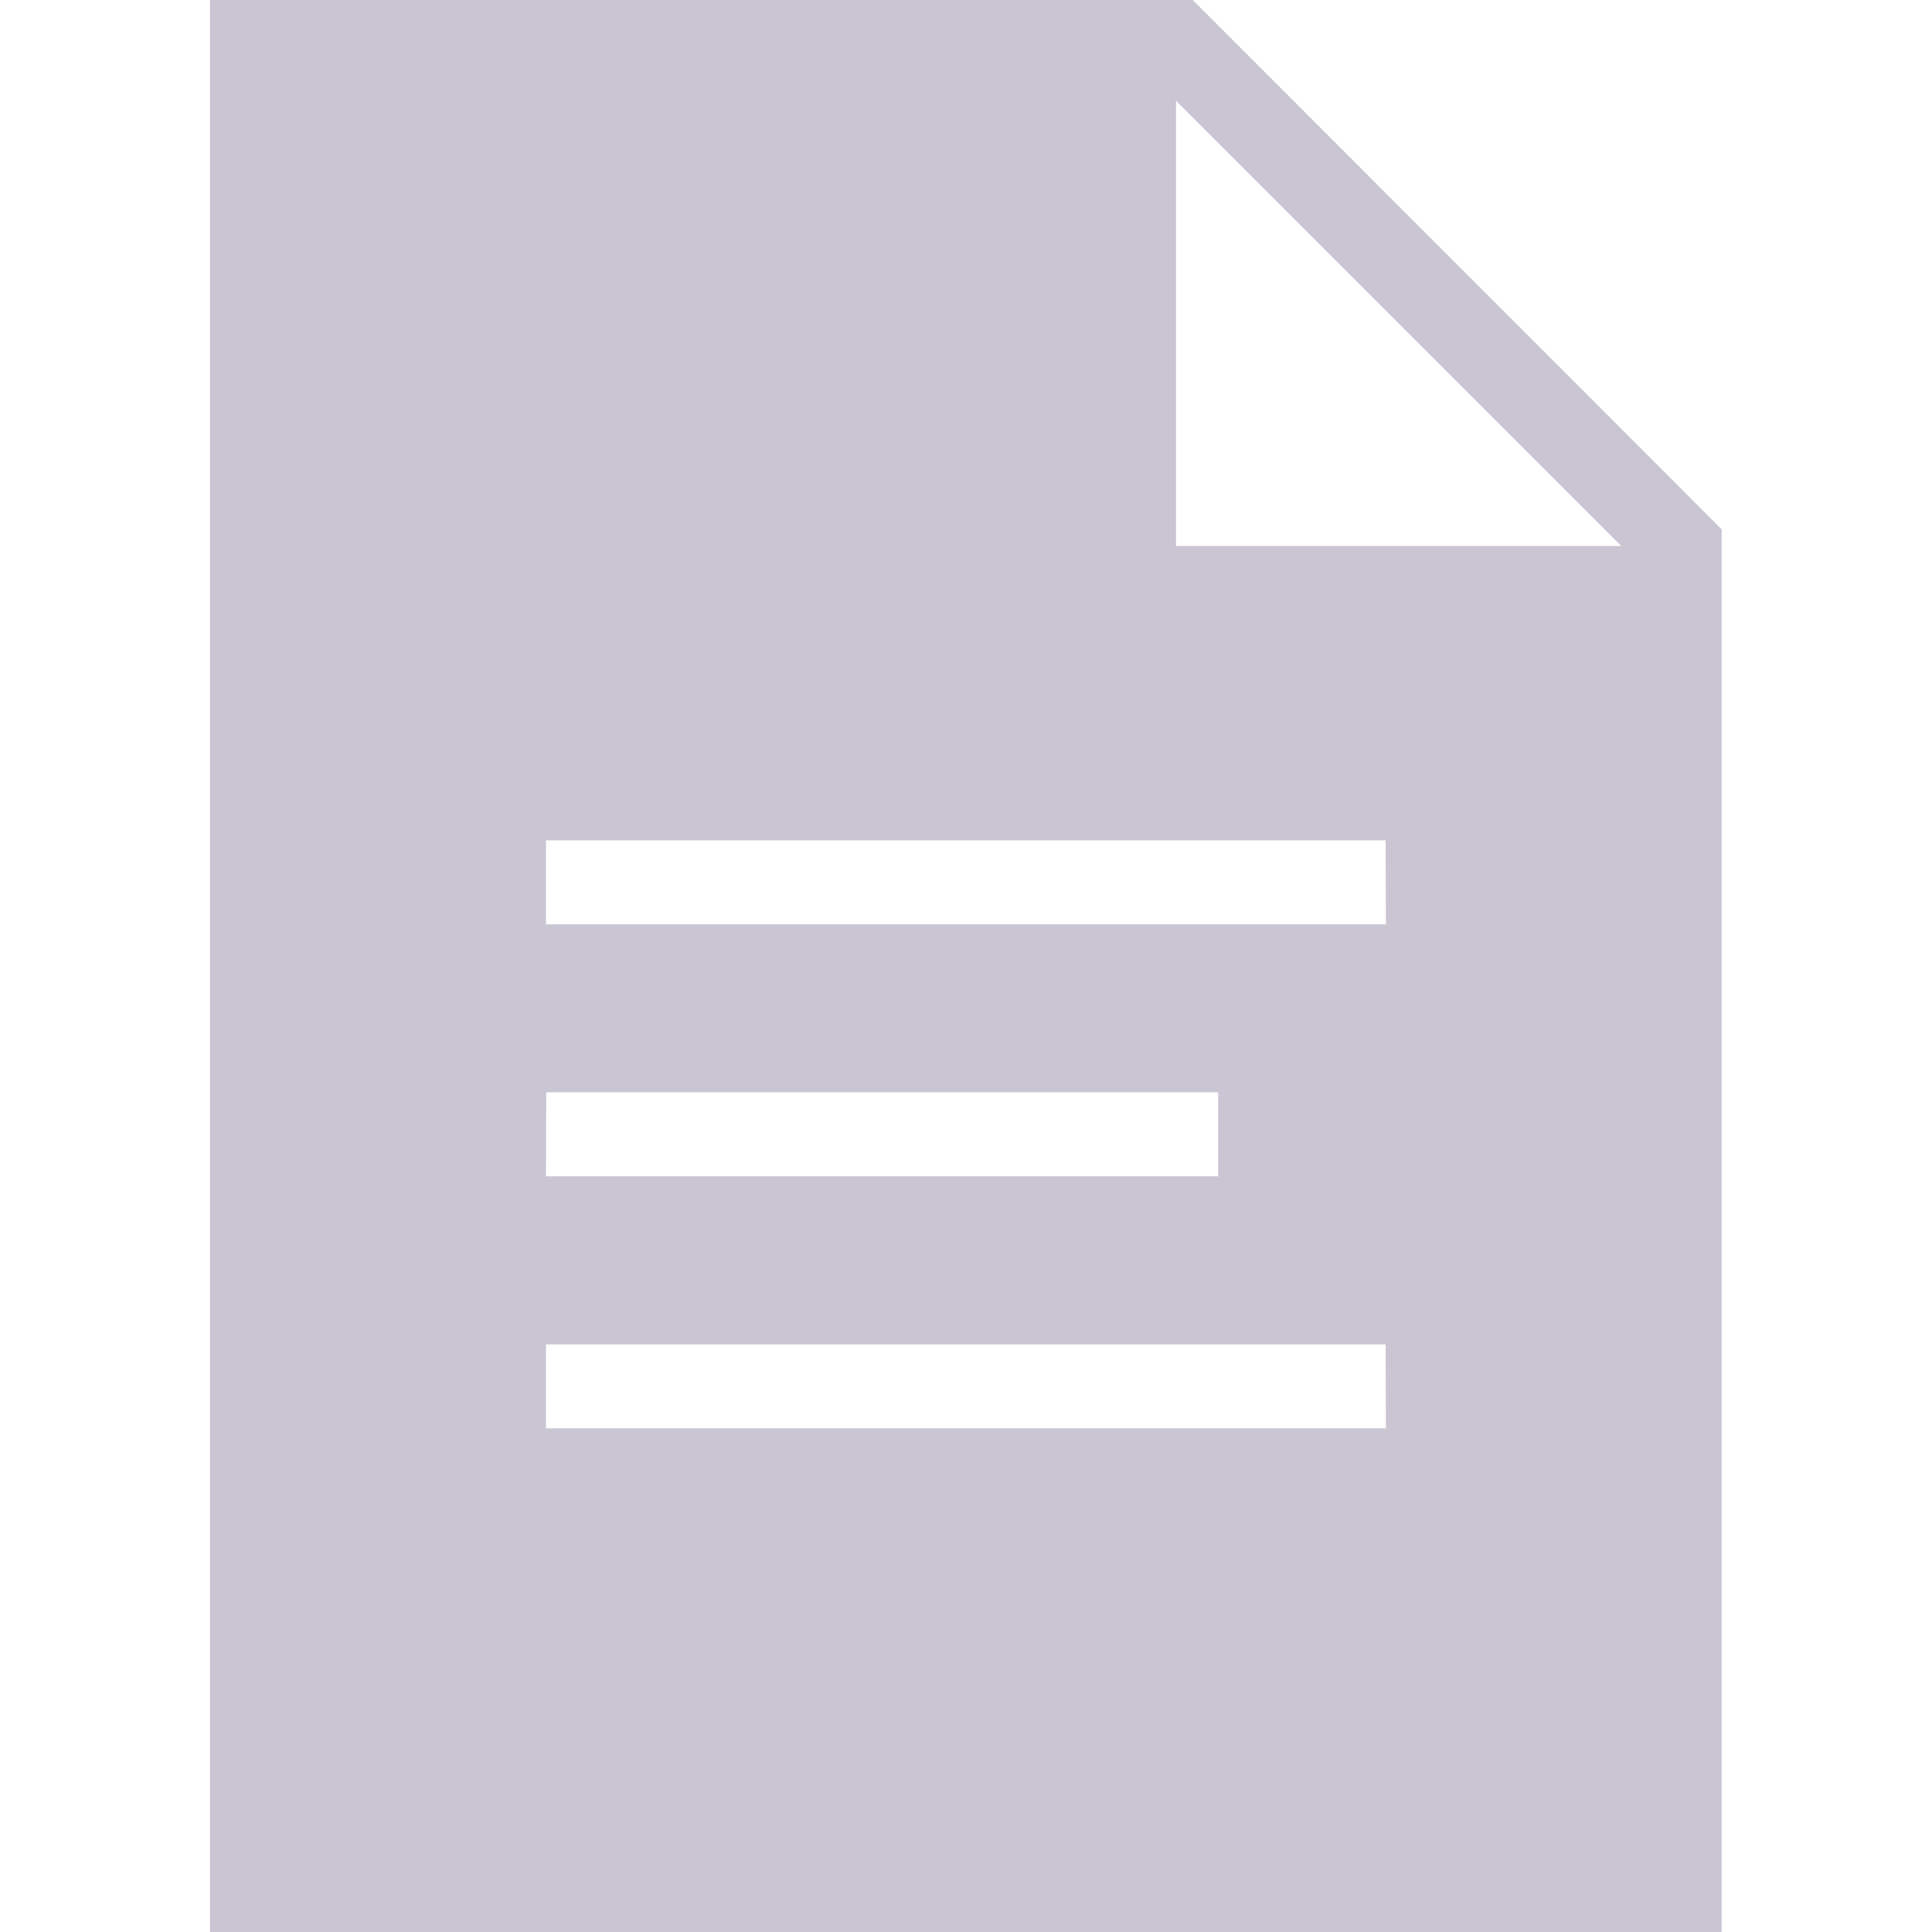 <svg xmlns="http://www.w3.org/2000/svg" xmlns:xlink="http://www.w3.org/1999/xlink" width="26" height="26" viewBox="0 0 26 26">
  <g id="Mask_Group_215" data-name="Mask Group 215" transform="translate(-45 -374)" clip-path="url(#clip-path)">
    <g id="surface1" transform="translate(43.869 372.87)">
      <path id="Path_2333" data-name="Path 2333" d="M17.182,1.13H3.957v26H24.3V8.253Zm-8.7,14.7h9.043v1.13H8.478Zm11.3,4.522H8.478v-1.13h11.3Zm0-6.783H8.478v-1.13h11.3ZM16.957,8.478V2.486l5.992,5.992Z" fill="#c9c5d2"/>
    </g>
  </g>
</svg>
